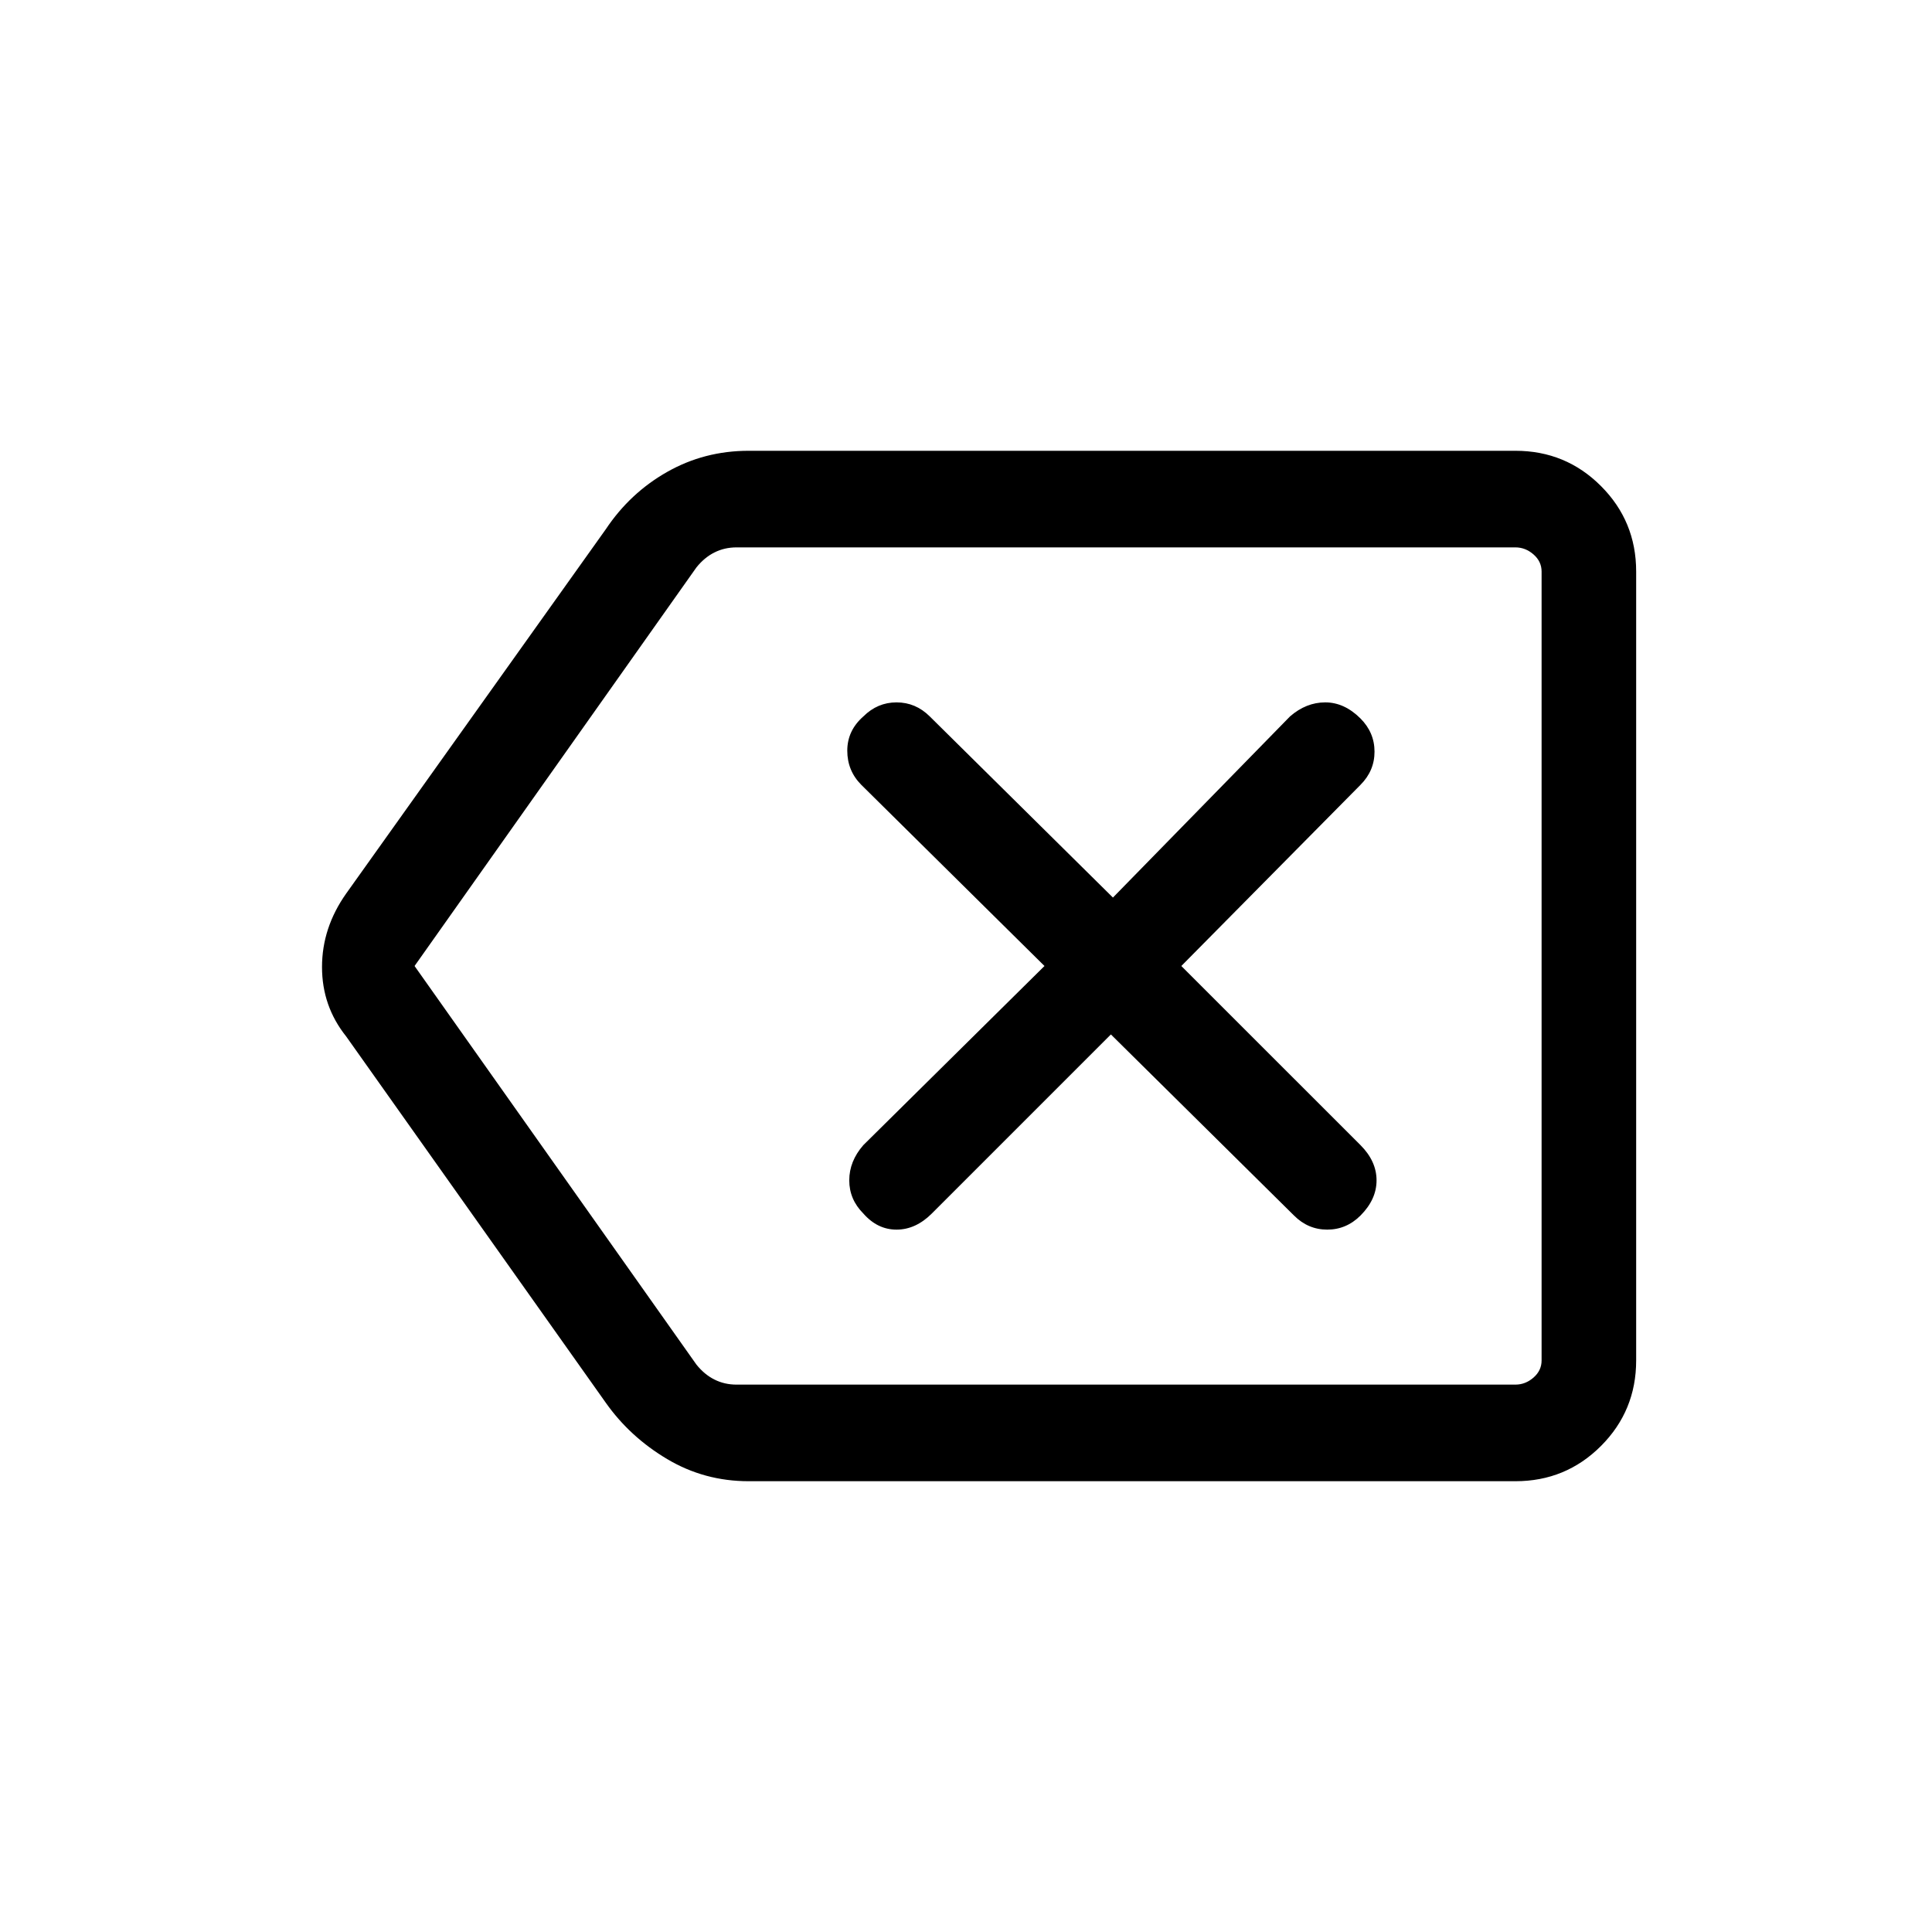 <svg xmlns="http://www.w3.org/2000/svg" height="40" width="40"><path d="M17.875 25.125Q18.167 25.458 18.562 25.458Q18.958 25.458 19.292 25.125L23 21.417L26.792 25.167Q27.083 25.458 27.479 25.458Q27.875 25.458 28.167 25.167Q28.5 24.833 28.5 24.438Q28.5 24.042 28.167 23.708L24.458 20L28.167 16.25Q28.458 15.958 28.458 15.563Q28.458 15.167 28.167 14.875Q27.833 14.542 27.438 14.542Q27.042 14.542 26.708 14.833L23.042 18.583L19.25 14.833Q18.958 14.542 18.562 14.542Q18.167 14.542 17.875 14.833Q17.542 15.125 17.542 15.542Q17.542 15.958 17.833 16.25L21.625 20L17.875 23.708Q17.583 24.042 17.583 24.438Q17.583 24.833 17.875 25.125ZM15.5 30.667Q14.583 30.667 13.812 30.208Q13.042 29.75 12.542 29.042L7.167 21.458Q6.667 20.833 6.667 20.021Q6.667 19.208 7.167 18.5L12.542 10.958Q13.042 10.208 13.812 9.771Q14.583 9.333 15.5 9.333H31.375Q32.417 9.333 33.146 10.063Q33.875 10.792 33.875 11.833V28.167Q33.875 29.208 33.146 29.938Q32.417 30.667 31.375 30.667ZM8.583 20 14.417 28.25Q14.583 28.458 14.792 28.562Q15 28.667 15.25 28.667H31.375Q31.583 28.667 31.75 28.521Q31.917 28.375 31.917 28.167V11.833Q31.917 11.625 31.75 11.479Q31.583 11.333 31.375 11.333H15.25Q15 11.333 14.792 11.438Q14.583 11.542 14.417 11.75ZM31.917 20V11.75Q31.917 11.542 31.917 11.438Q31.917 11.333 31.917 11.333Q31.917 11.333 31.917 11.479Q31.917 11.625 31.917 11.833V28.167Q31.917 28.375 31.917 28.521Q31.917 28.667 31.917 28.667Q31.917 28.667 31.917 28.562Q31.917 28.458 31.917 28.25Z"/></svg>